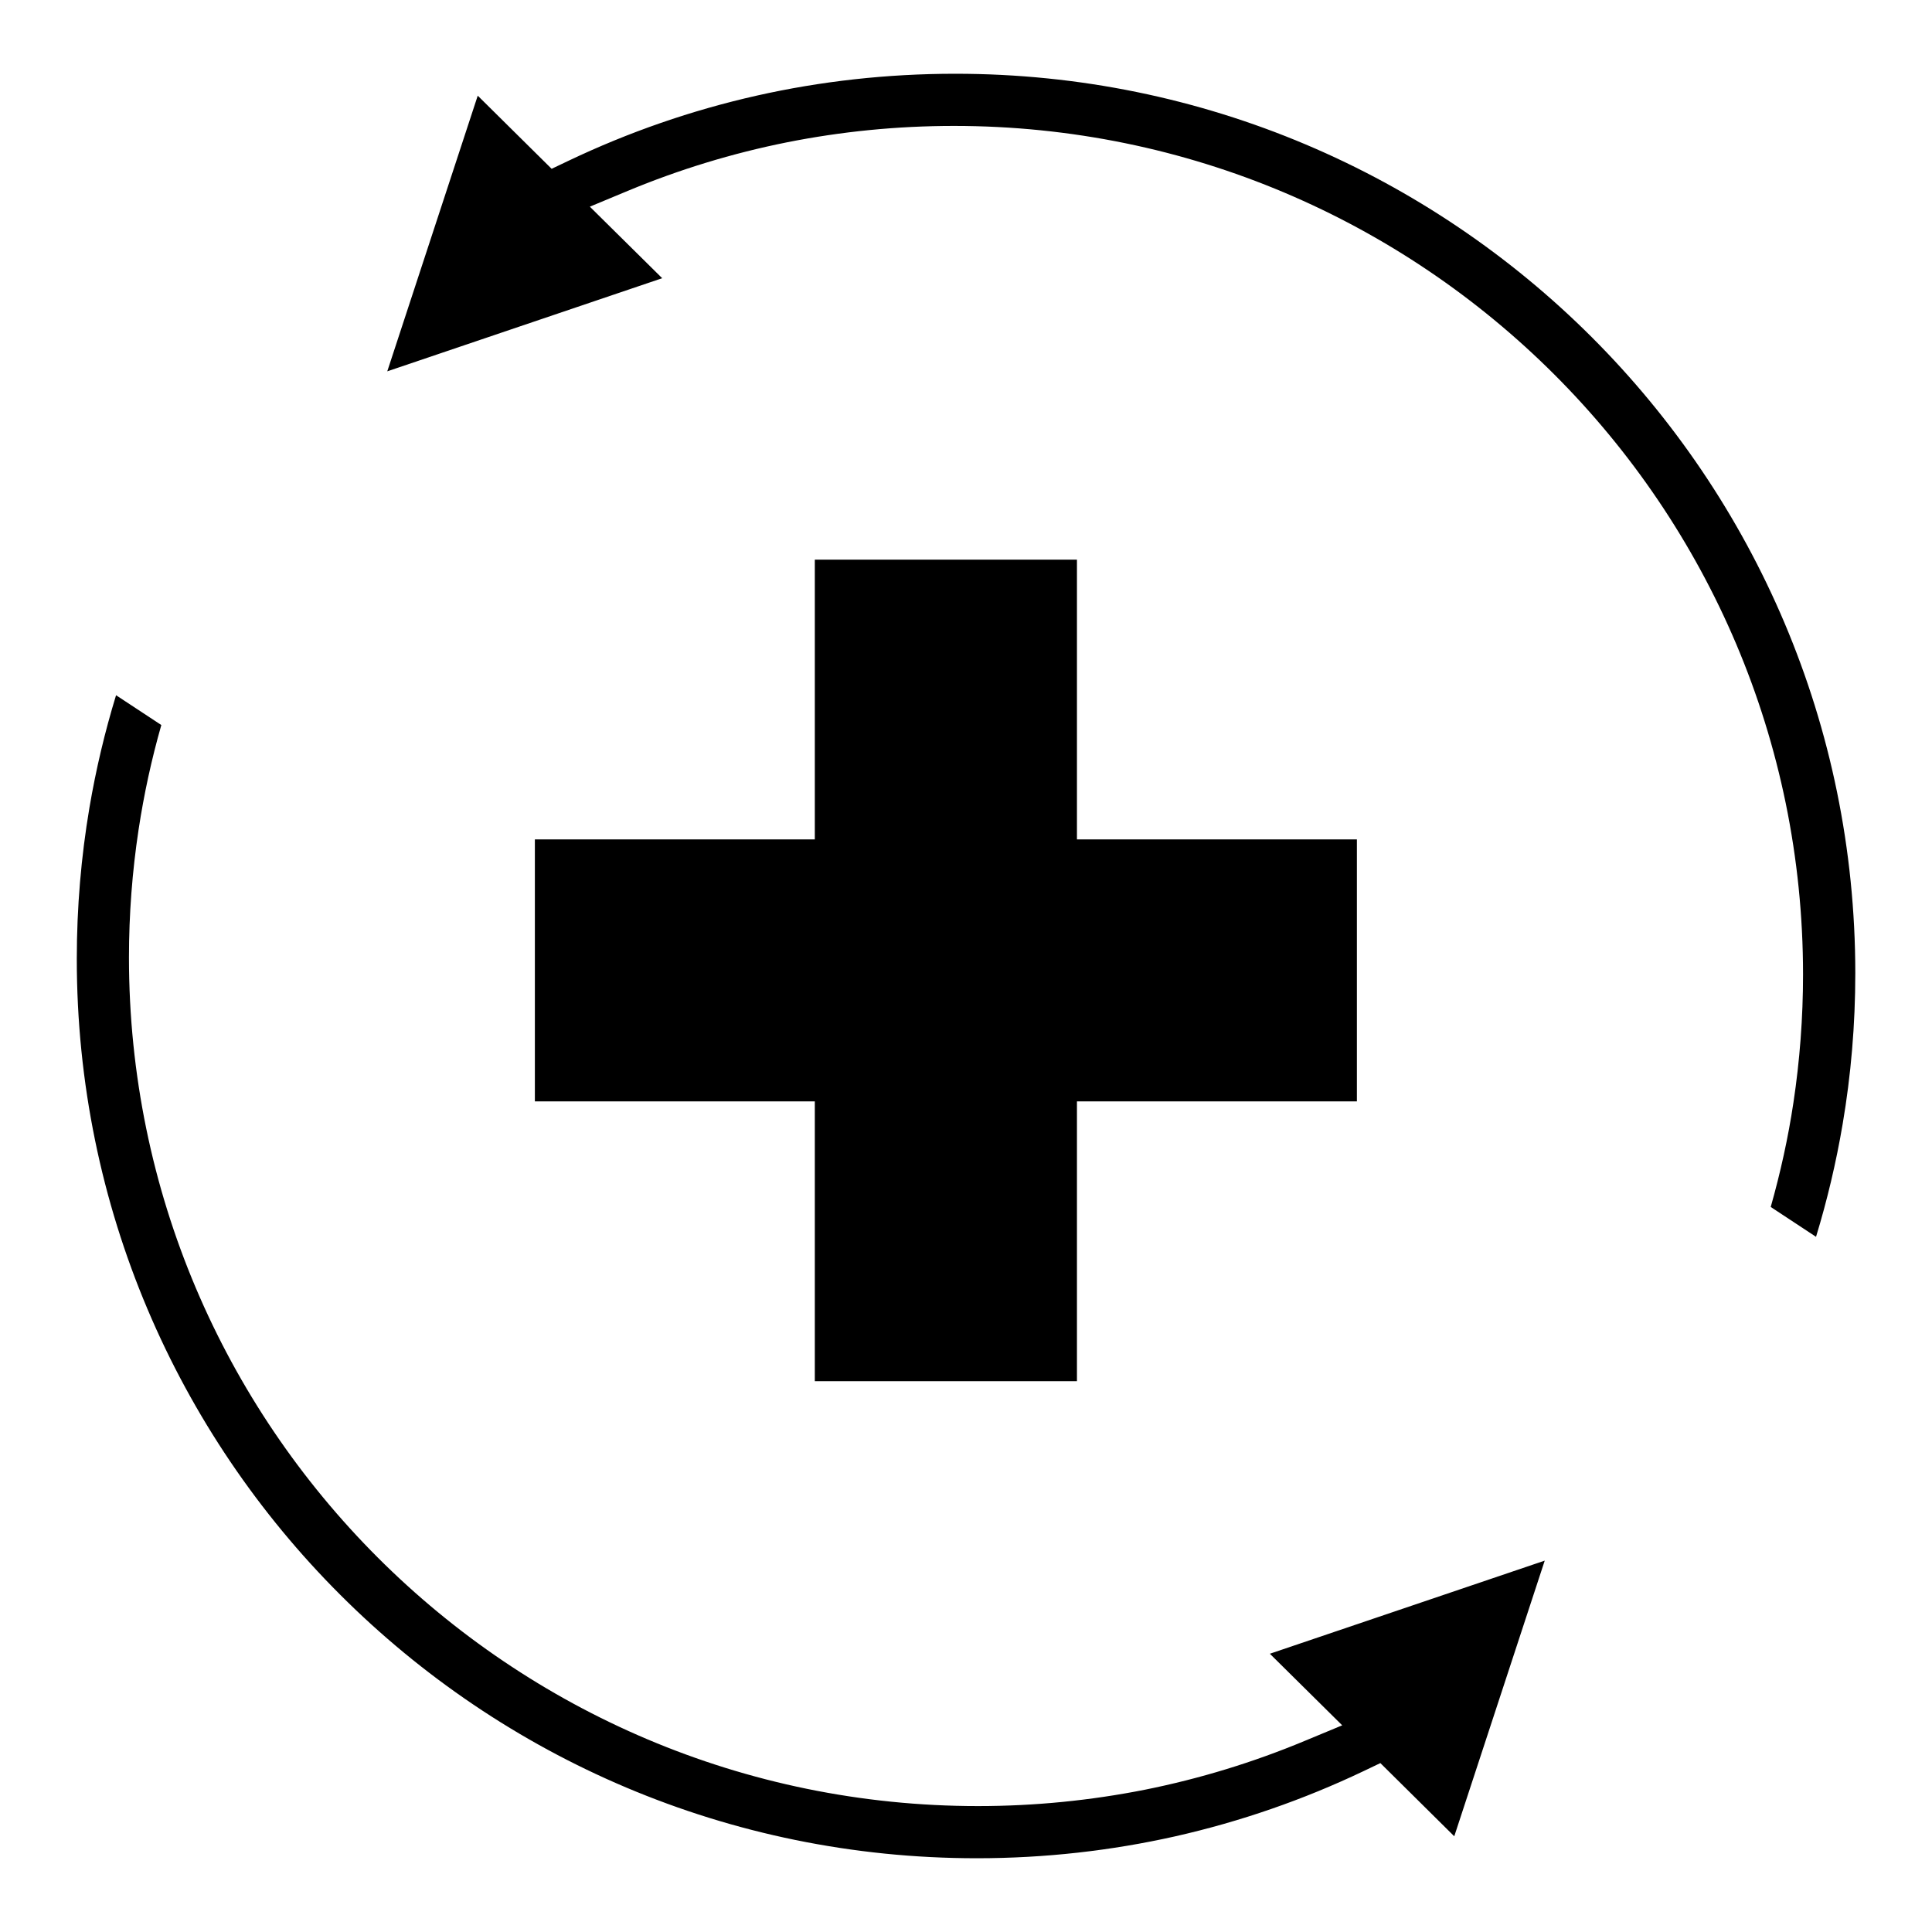 <?xml version="1.0" encoding="utf-8"?>
<!-- Generator: Adobe Illustrator 16.0.0, SVG Export Plug-In . SVG Version: 6.00 Build 0)  -->
<!DOCTYPE svg PUBLIC "-//W3C//DTD SVG 1.1//EN" "http://www.w3.org/Graphics/SVG/1.1/DTD/svg11.dtd">
<svg version="1.1" id="Layer_1" xmlns="http://www.w3.org/2000/svg" xmlns:xlink="http://www.w3.org/1999/xlink" x="0px" y="0px"
	 width="40px" height="40px" viewBox="0 0 40 40" enable-background="new 0 0 40 40" xml:space="preserve">
<g>
	<path fill="#000000" d="M32.956,6.981c-3.372-3.369-8.031-5.454-13.178-5.454c-1.417,0-2.792,0.156-4.107,0.452
		c-1.357,0.305-2.662,0.76-3.893,1.346l-0.357,0.17l-1.53-1.514L8.018,7.688L13.71,5.76l-1.498-1.481l0.785-0.327
		c1.055-0.439,2.161-0.779,3.304-1.007c1.118-0.222,2.271-0.338,3.45-0.338c4.853,0,9.247,1.967,12.429,5.146
		c3.182,3.18,5.15,7.573,5.15,12.423c0,0.898-0.068,1.782-0.198,2.646c-0.11,0.736-0.271,1.46-0.471,2.167l0.938,0.618
		c0.231-0.758,0.416-1.537,0.551-2.334c0.172-1.012,0.262-2.057,0.262-3.125C38.411,15.005,36.326,10.35,32.956,6.981z"/>
	<path fill="#000000" d="M7.044,33.018c3.372,3.371,8.031,5.455,13.178,5.455c1.417,0,2.792-0.158,4.107-0.453
		c1.356-0.306,2.662-0.761,3.894-1.347l0.356-0.17l1.53,1.515l1.873-5.707l-5.691,1.928l1.498,1.482l-0.785,0.326
		c-1.055,0.439-2.161,0.779-3.304,1.008c-1.118,0.221-2.272,0.338-3.451,0.338c-4.853,0-9.247-1.967-12.428-5.146
		C4.639,29.066,2.67,24.674,2.67,19.824c0-0.898,0.068-1.782,0.199-2.646c0.111-0.735,0.269-1.459,0.471-2.167l-0.937-0.617
		c-0.232,0.757-0.417,1.536-0.552,2.332C1.68,17.738,1.59,18.783,1.59,19.851C1.588,24.994,3.673,29.65,7.044,33.018z"/>
	<polygon fill="#000000" points="16.87,11.587 22.297,11.587 22.297,17.379 28.093,17.379 28.093,22.803 22.297,22.803 
		22.297,28.596 16.87,28.596 16.87,22.803 11.074,22.803 11.074,17.379 16.87,17.379 	"/>
</g>
</svg>

